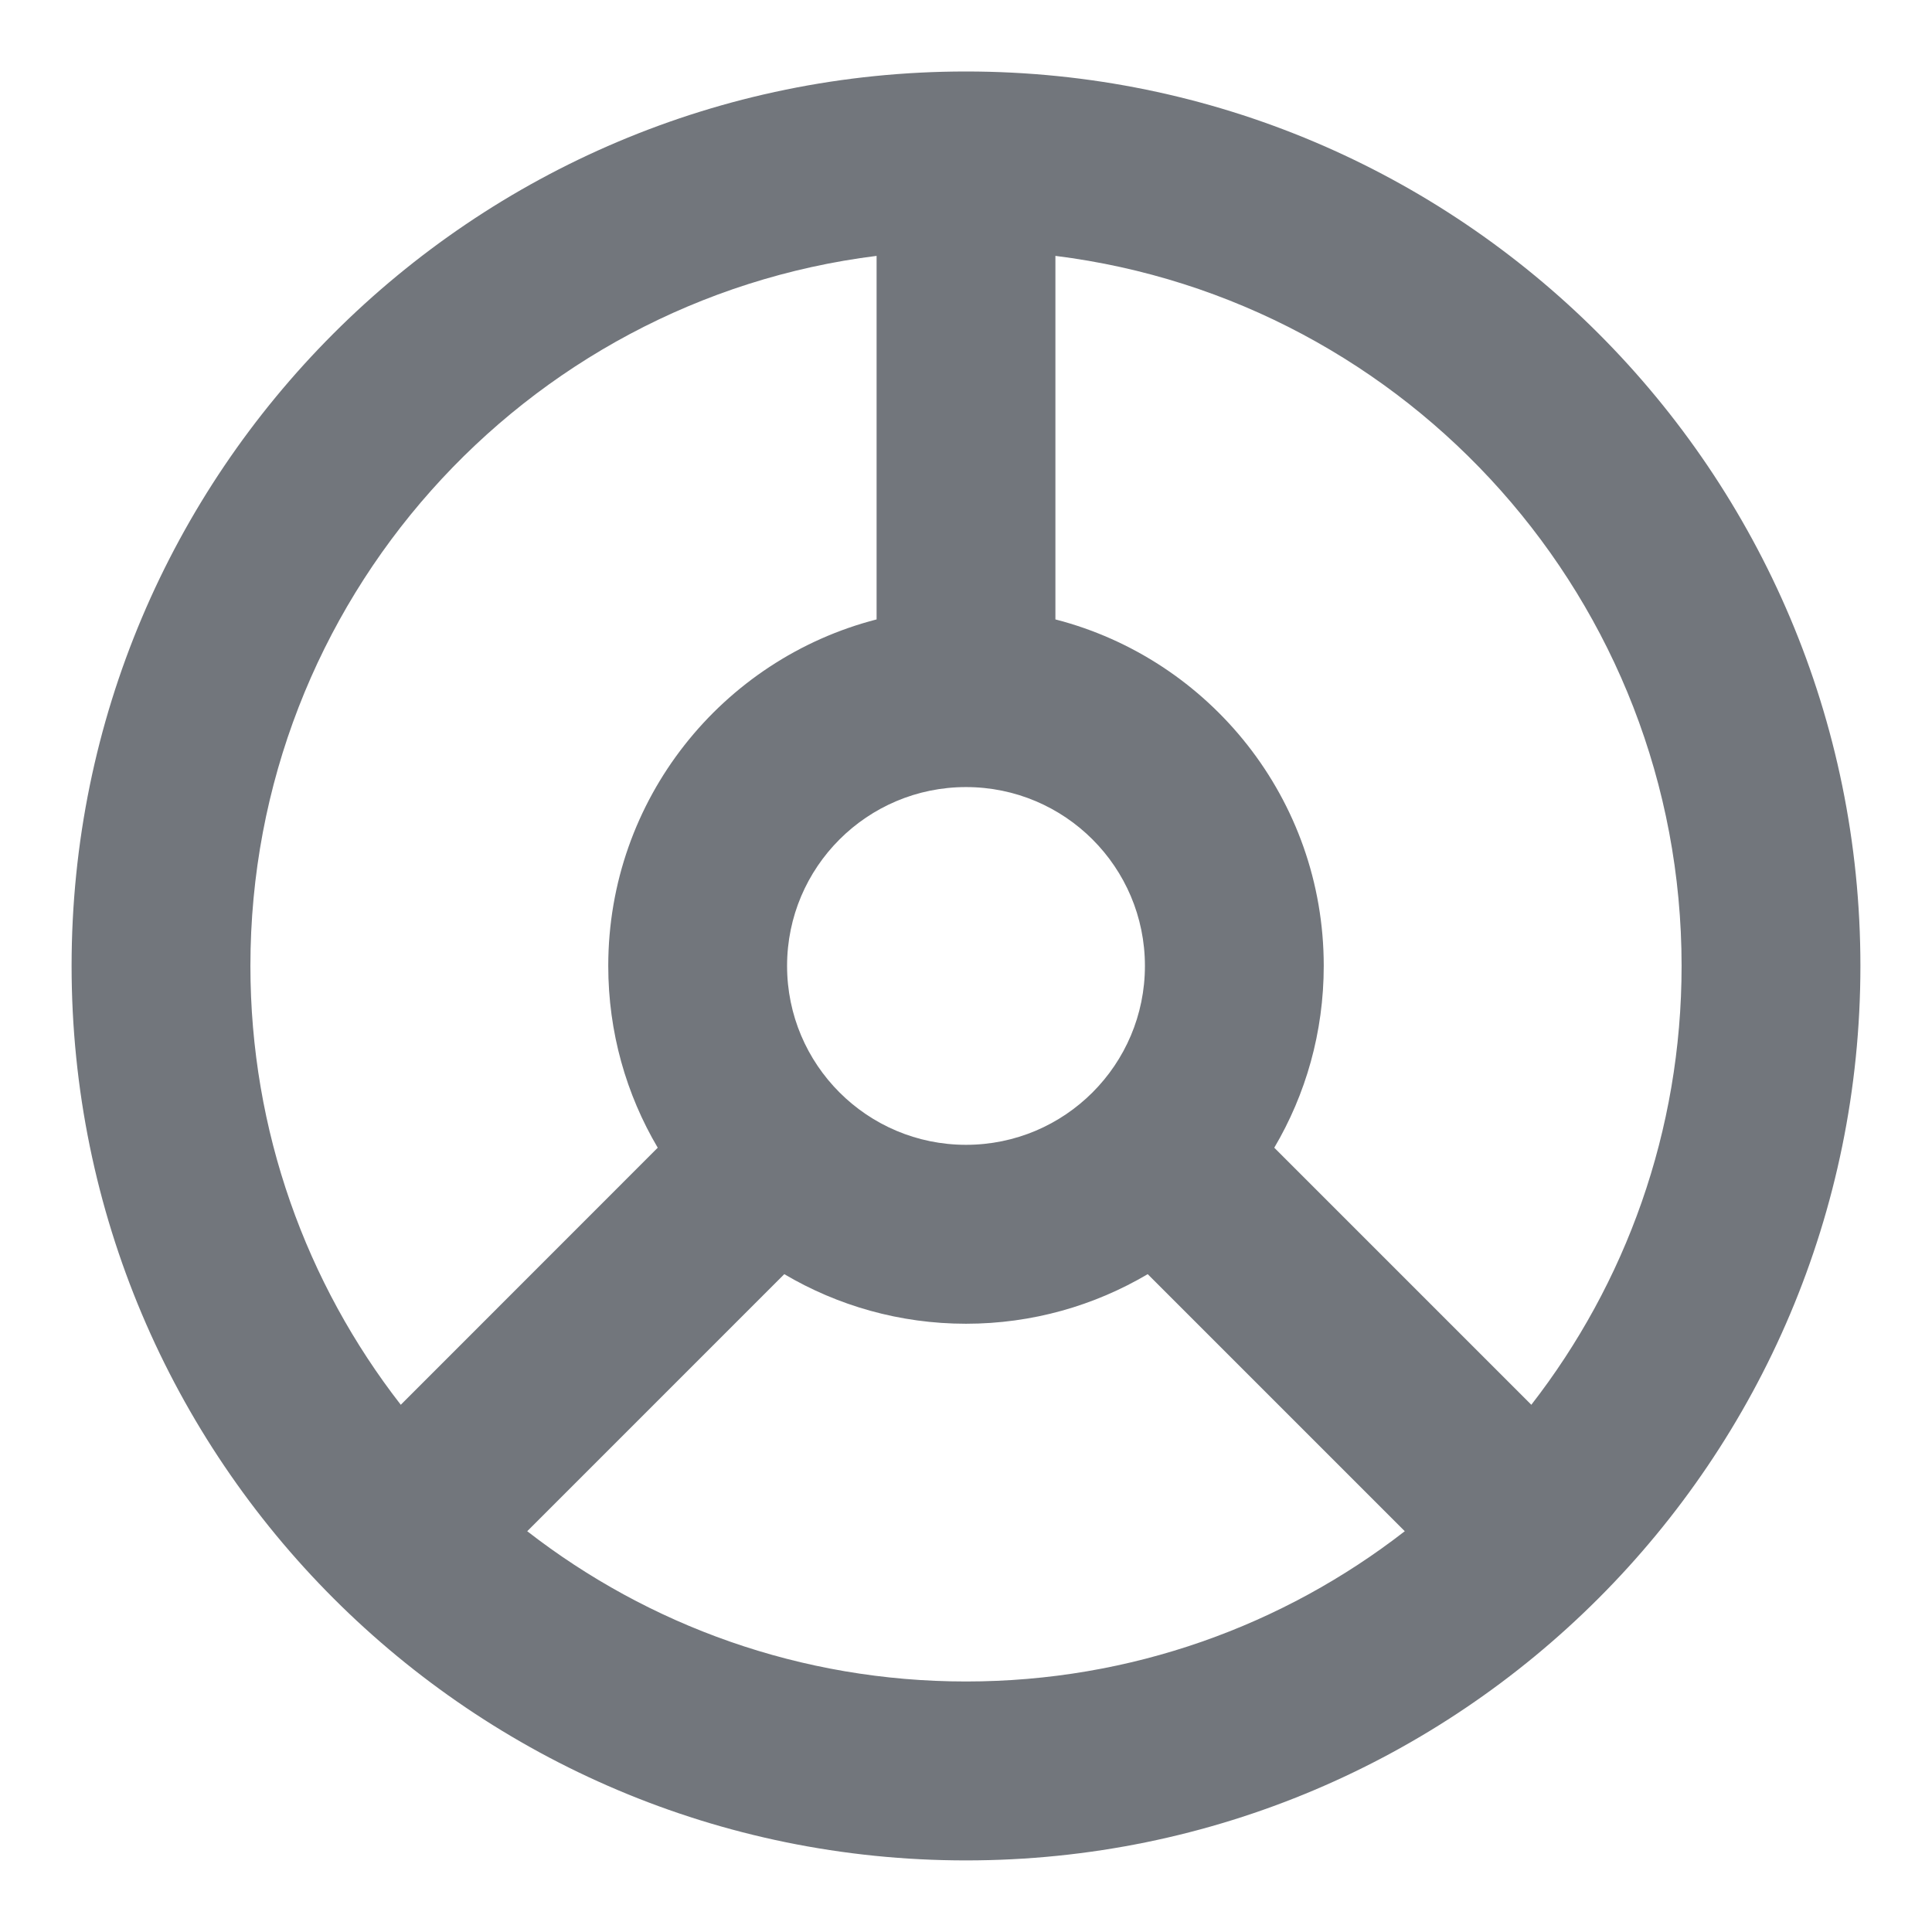 <svg width="18" height="18" viewBox="0 0 18 18" fill="none" xmlns="http://www.w3.org/2000/svg">
<path fill-rule="evenodd" clip-rule="evenodd" d="M9 17.333C13.602 17.333 17.333 13.602 17.333 8.999C17.333 4.397 13.602 0.666 9 0.666C4.398 0.666 0.667 4.397 0.667 8.999C0.667 13.602 4.398 17.333 9 17.333ZM14.267 13.088C15.144 11.959 15.667 10.54 15.667 8.999C15.667 5.6 13.122 2.794 9.833 2.384V5.771C11.271 6.141 12.333 7.446 12.333 8.999C12.333 9.618 12.165 10.197 11.872 10.693L14.267 13.088ZM13.088 14.266L10.693 11.871C10.197 12.164 9.618 12.333 9 12.333C8.382 12.333 7.803 12.164 7.307 11.871L4.912 14.266C6.041 15.143 7.46 15.666 9 15.666C10.541 15.666 11.959 15.143 13.088 14.266ZM5.667 8.999C5.667 9.618 5.835 10.197 6.128 10.693L3.734 13.088C2.856 11.959 2.333 10.54 2.333 8.999C2.333 5.6 4.878 2.794 8.167 2.384V5.771C6.729 6.141 5.667 7.446 5.667 8.999ZM9 10.666C9.921 10.666 10.667 9.92 10.667 8.999C10.667 8.079 9.921 7.333 9 7.333C8.08 7.333 7.333 8.079 7.333 8.999C7.333 9.92 8.08 10.666 9 10.666Z" fill="#72767C"/>
</svg>

